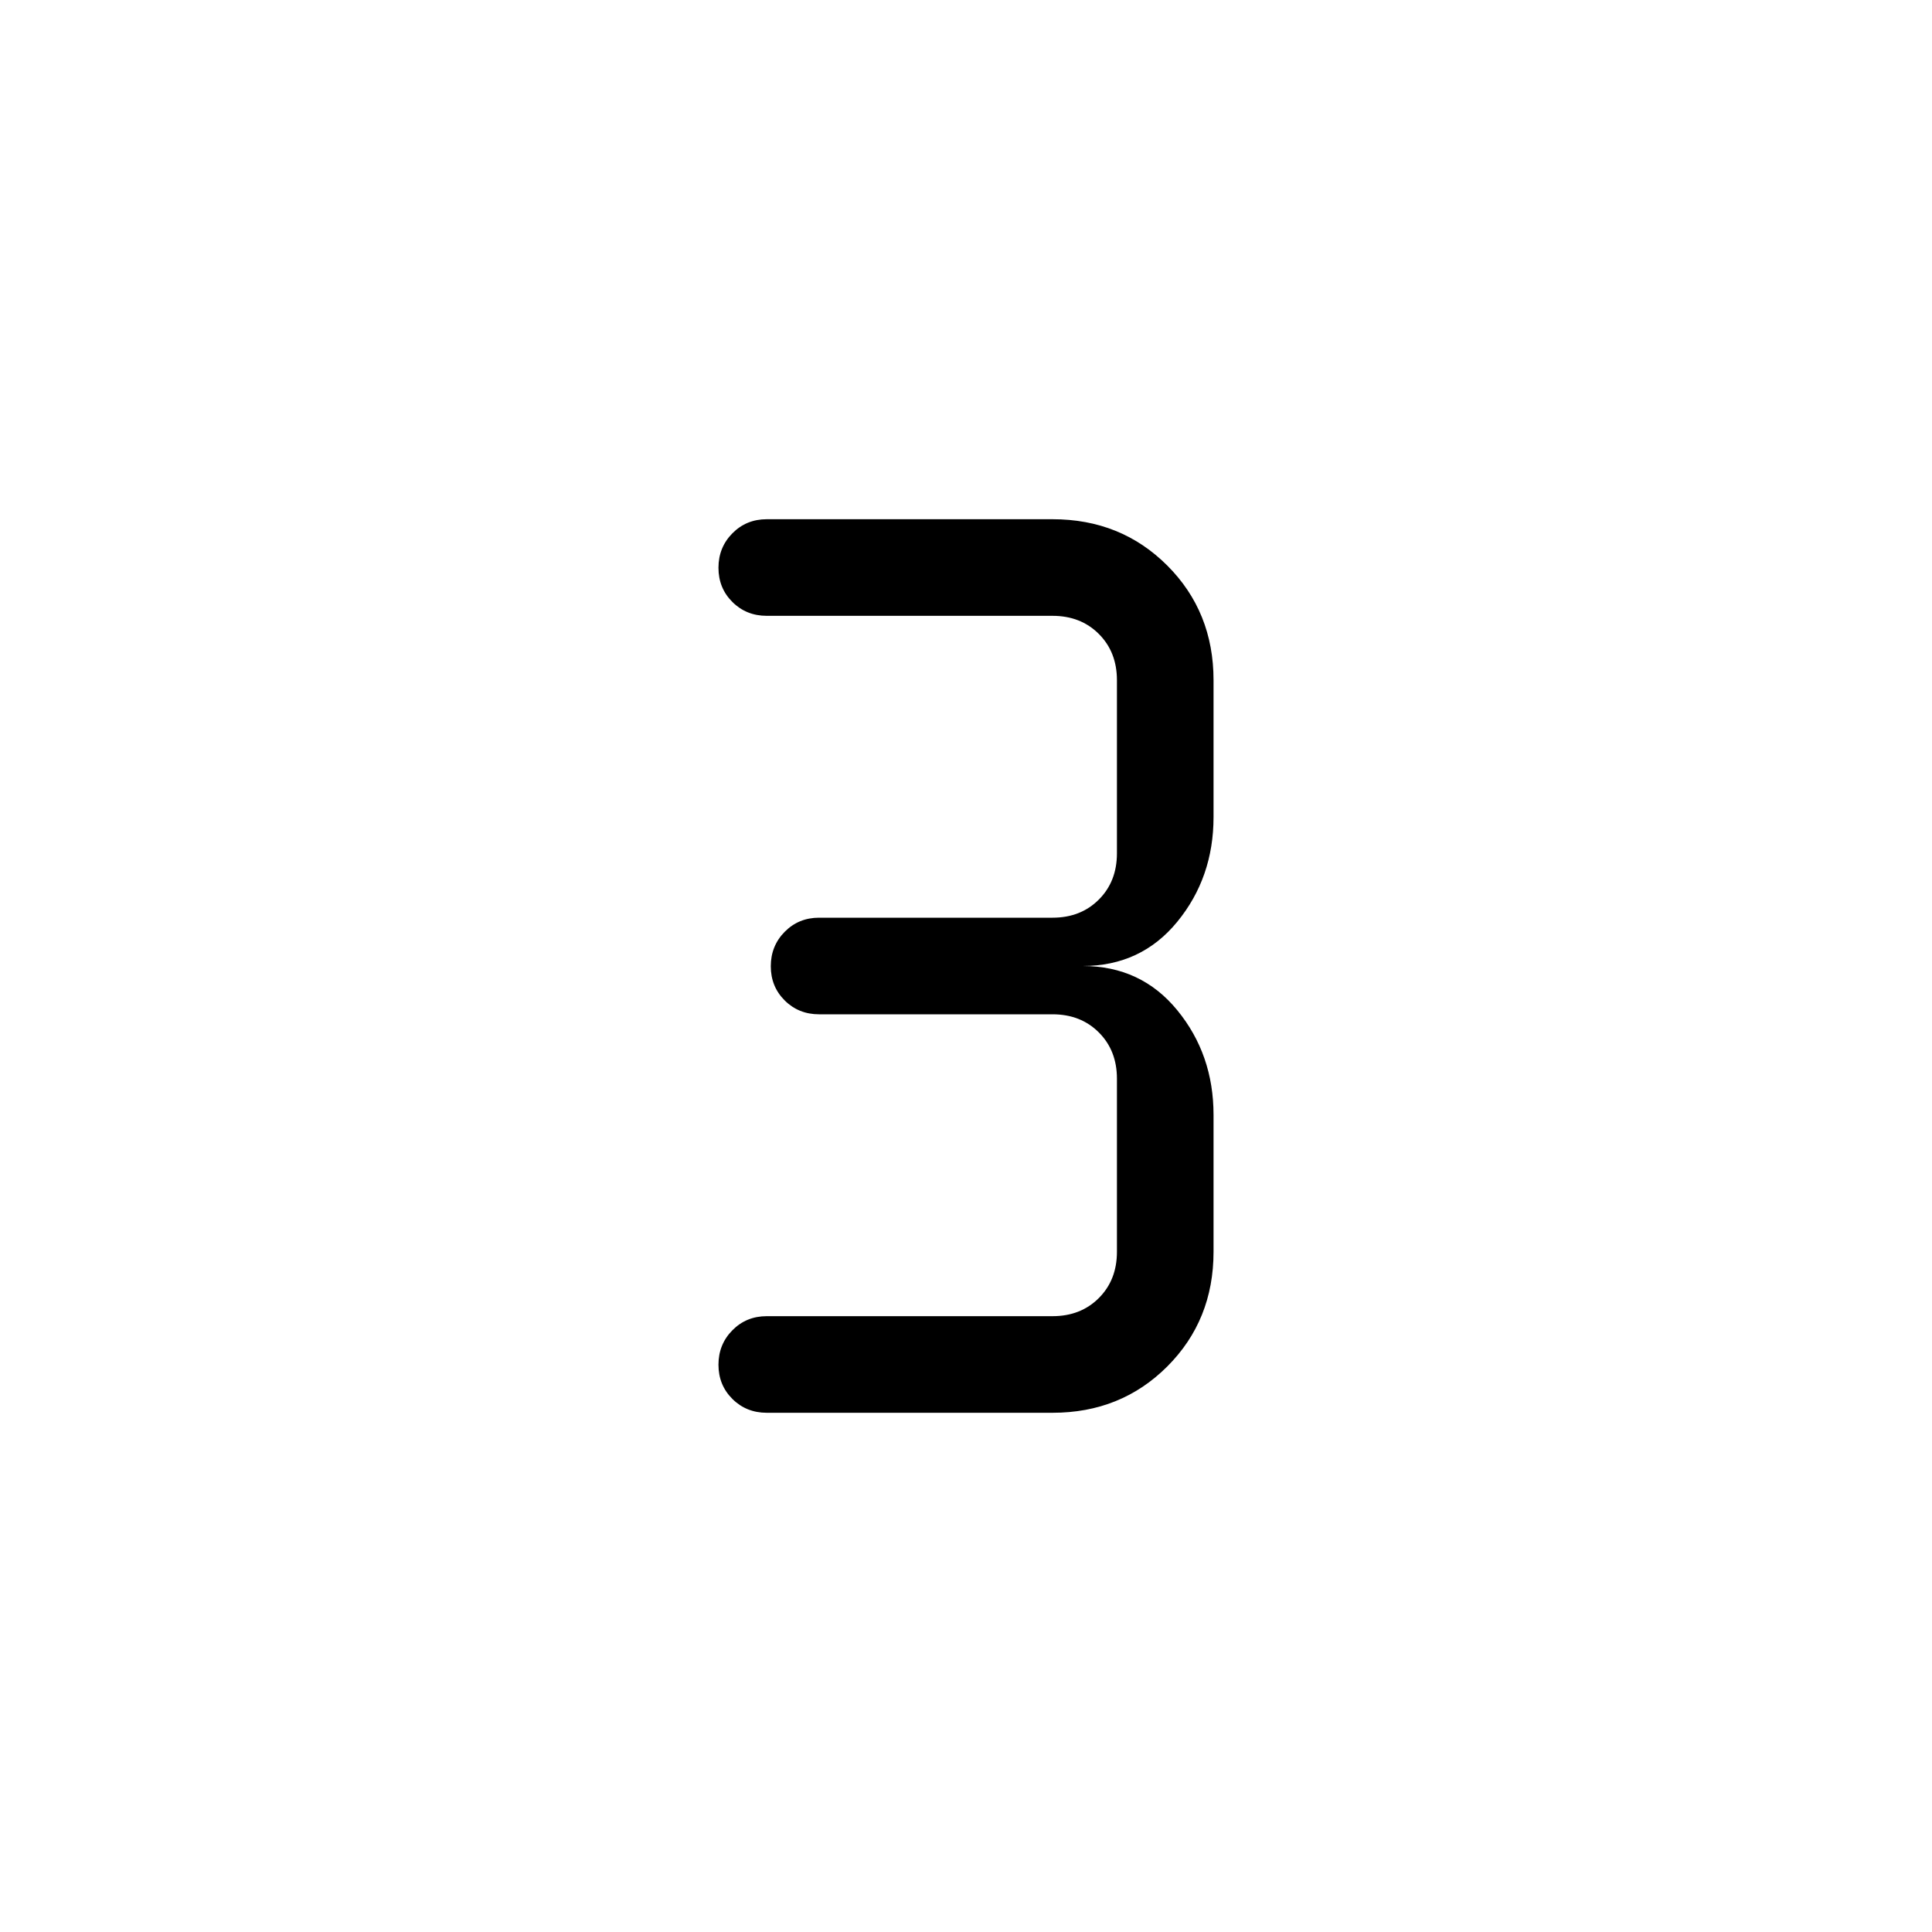 <svg xmlns="http://www.w3.org/2000/svg" height="20" viewBox="0 -960 960 960" width="20"><path d="M523-258H381q-10.17 0-17.08-6.88-6.92-6.88-6.92-17 0-10.12 6.92-17.12 6.91-7 17.08-7h142q14 0 23-9t9-23v-86q0-14-9-23t-23-9H407q-10.17 0-17.08-6.88-6.92-6.88-6.92-17 0-10.12 6.92-17.12 6.91-7 17.08-7h116q14 0 23-9t9-23v-86q0-14-9-23t-23-9H381q-10.17 0-17.08-6.88-6.92-6.88-6.92-17 0-10.12 6.92-17.12 6.91-7 17.08-7h142q34 0 57 23t23 57v68q0 30-18 52t-47 22q29 0 47 22t18 52v68q0 34-23 57t-57 23Z"/></svg>